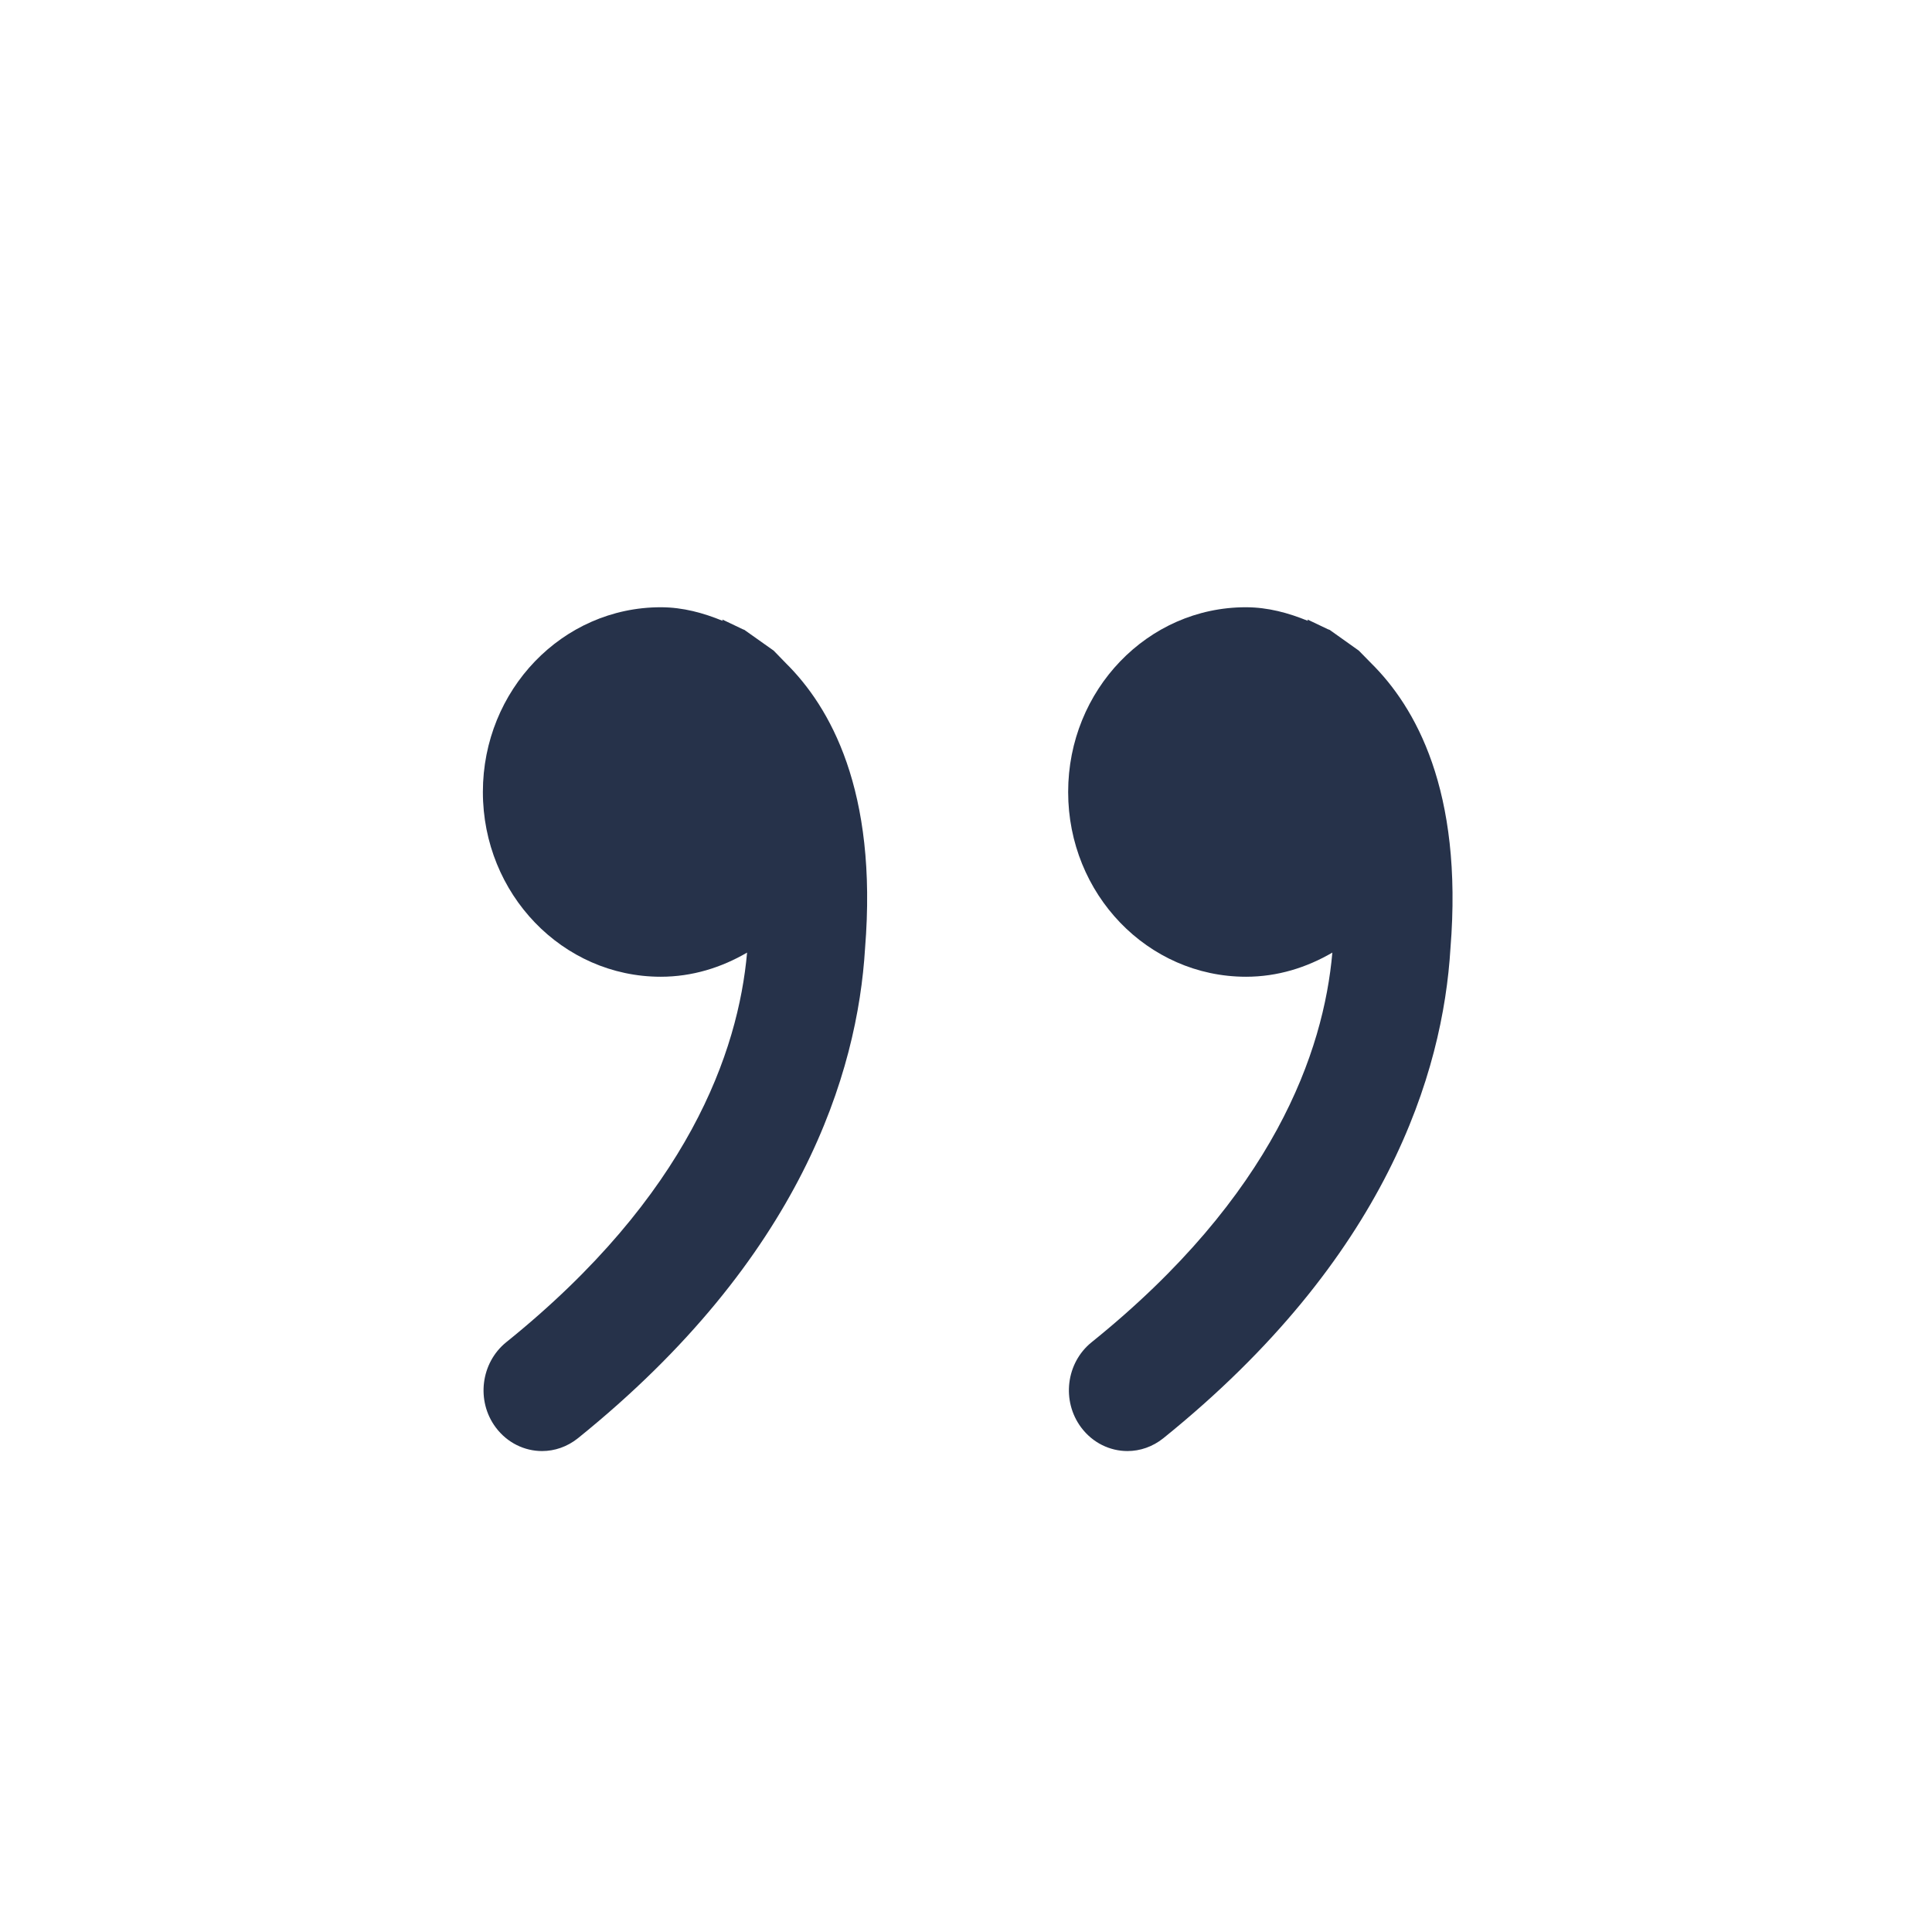 <?xml version="1.0" encoding="utf-8"?>
<!-- Generator: Adobe Illustrator 16.0.4, SVG Export Plug-In . SVG Version: 6.00 Build 0)  -->
<!DOCTYPE svg PUBLIC "-//W3C//DTD SVG 1.1//EN" "http://www.w3.org/Graphics/SVG/1.1/DTD/svg11.dtd">
<svg version="1.1" fill="#26324a" xmlns="http://www.w3.org/2000/svg" xmlns:xlink="http://www.w3.org/1999/xlink" x="0px" y="0px"
	 width="16px" height="16px" viewBox="0 0 16 16" enable-background="new 0 0 16 16" xml:space="preserve">
	<path d="M6.407,5.388L6.174,5.223L6.166,5.217L6.151,5.211L5.981,5.13l0.005,0.012c-0.161-0.066-0.33-0.113-0.514-0.113
		c-0.814,0-1.473,0.685-1.473,1.53c0,0.845,0.66,1.53,1.473,1.53c0.261,0,0.502-0.076,0.715-0.2C6.114,8.707,5.702,9.9,4.192,11.116
		c-0.211,0.171-0.25,0.487-0.086,0.706c0.096,0.128,0.239,0.195,0.383,0.195c0.104,0,0.208-0.035,0.297-0.106
		c1.853-1.495,2.316-3.031,2.378-4.057C7.27,6.542,6.872,5.852,6.508,5.492L6.407,5.388z"/>
	<path d="M11.355,5.492l-0.102-0.104l-0.232-0.165l-0.008-0.006l-0.016-0.006l-0.17-0.081l0.005,0.012
		c-0.161-0.066-0.331-0.113-0.515-0.113c-0.812,0-1.471,0.685-1.471,1.53c0,0.845,0.658,1.53,1.473,1.53
		c0.261,0,0.502-0.076,0.715-0.2C10.962,8.707,10.55,9.9,9.04,11.116c-0.212,0.171-0.25,0.487-0.086,0.706
		c0.096,0.128,0.239,0.195,0.383,0.195c0.104,0,0.208-0.035,0.297-0.106c1.853-1.495,2.316-3.031,2.378-4.057
		C12.118,6.542,11.719,5.852,11.355,5.492z"/>
</svg>
